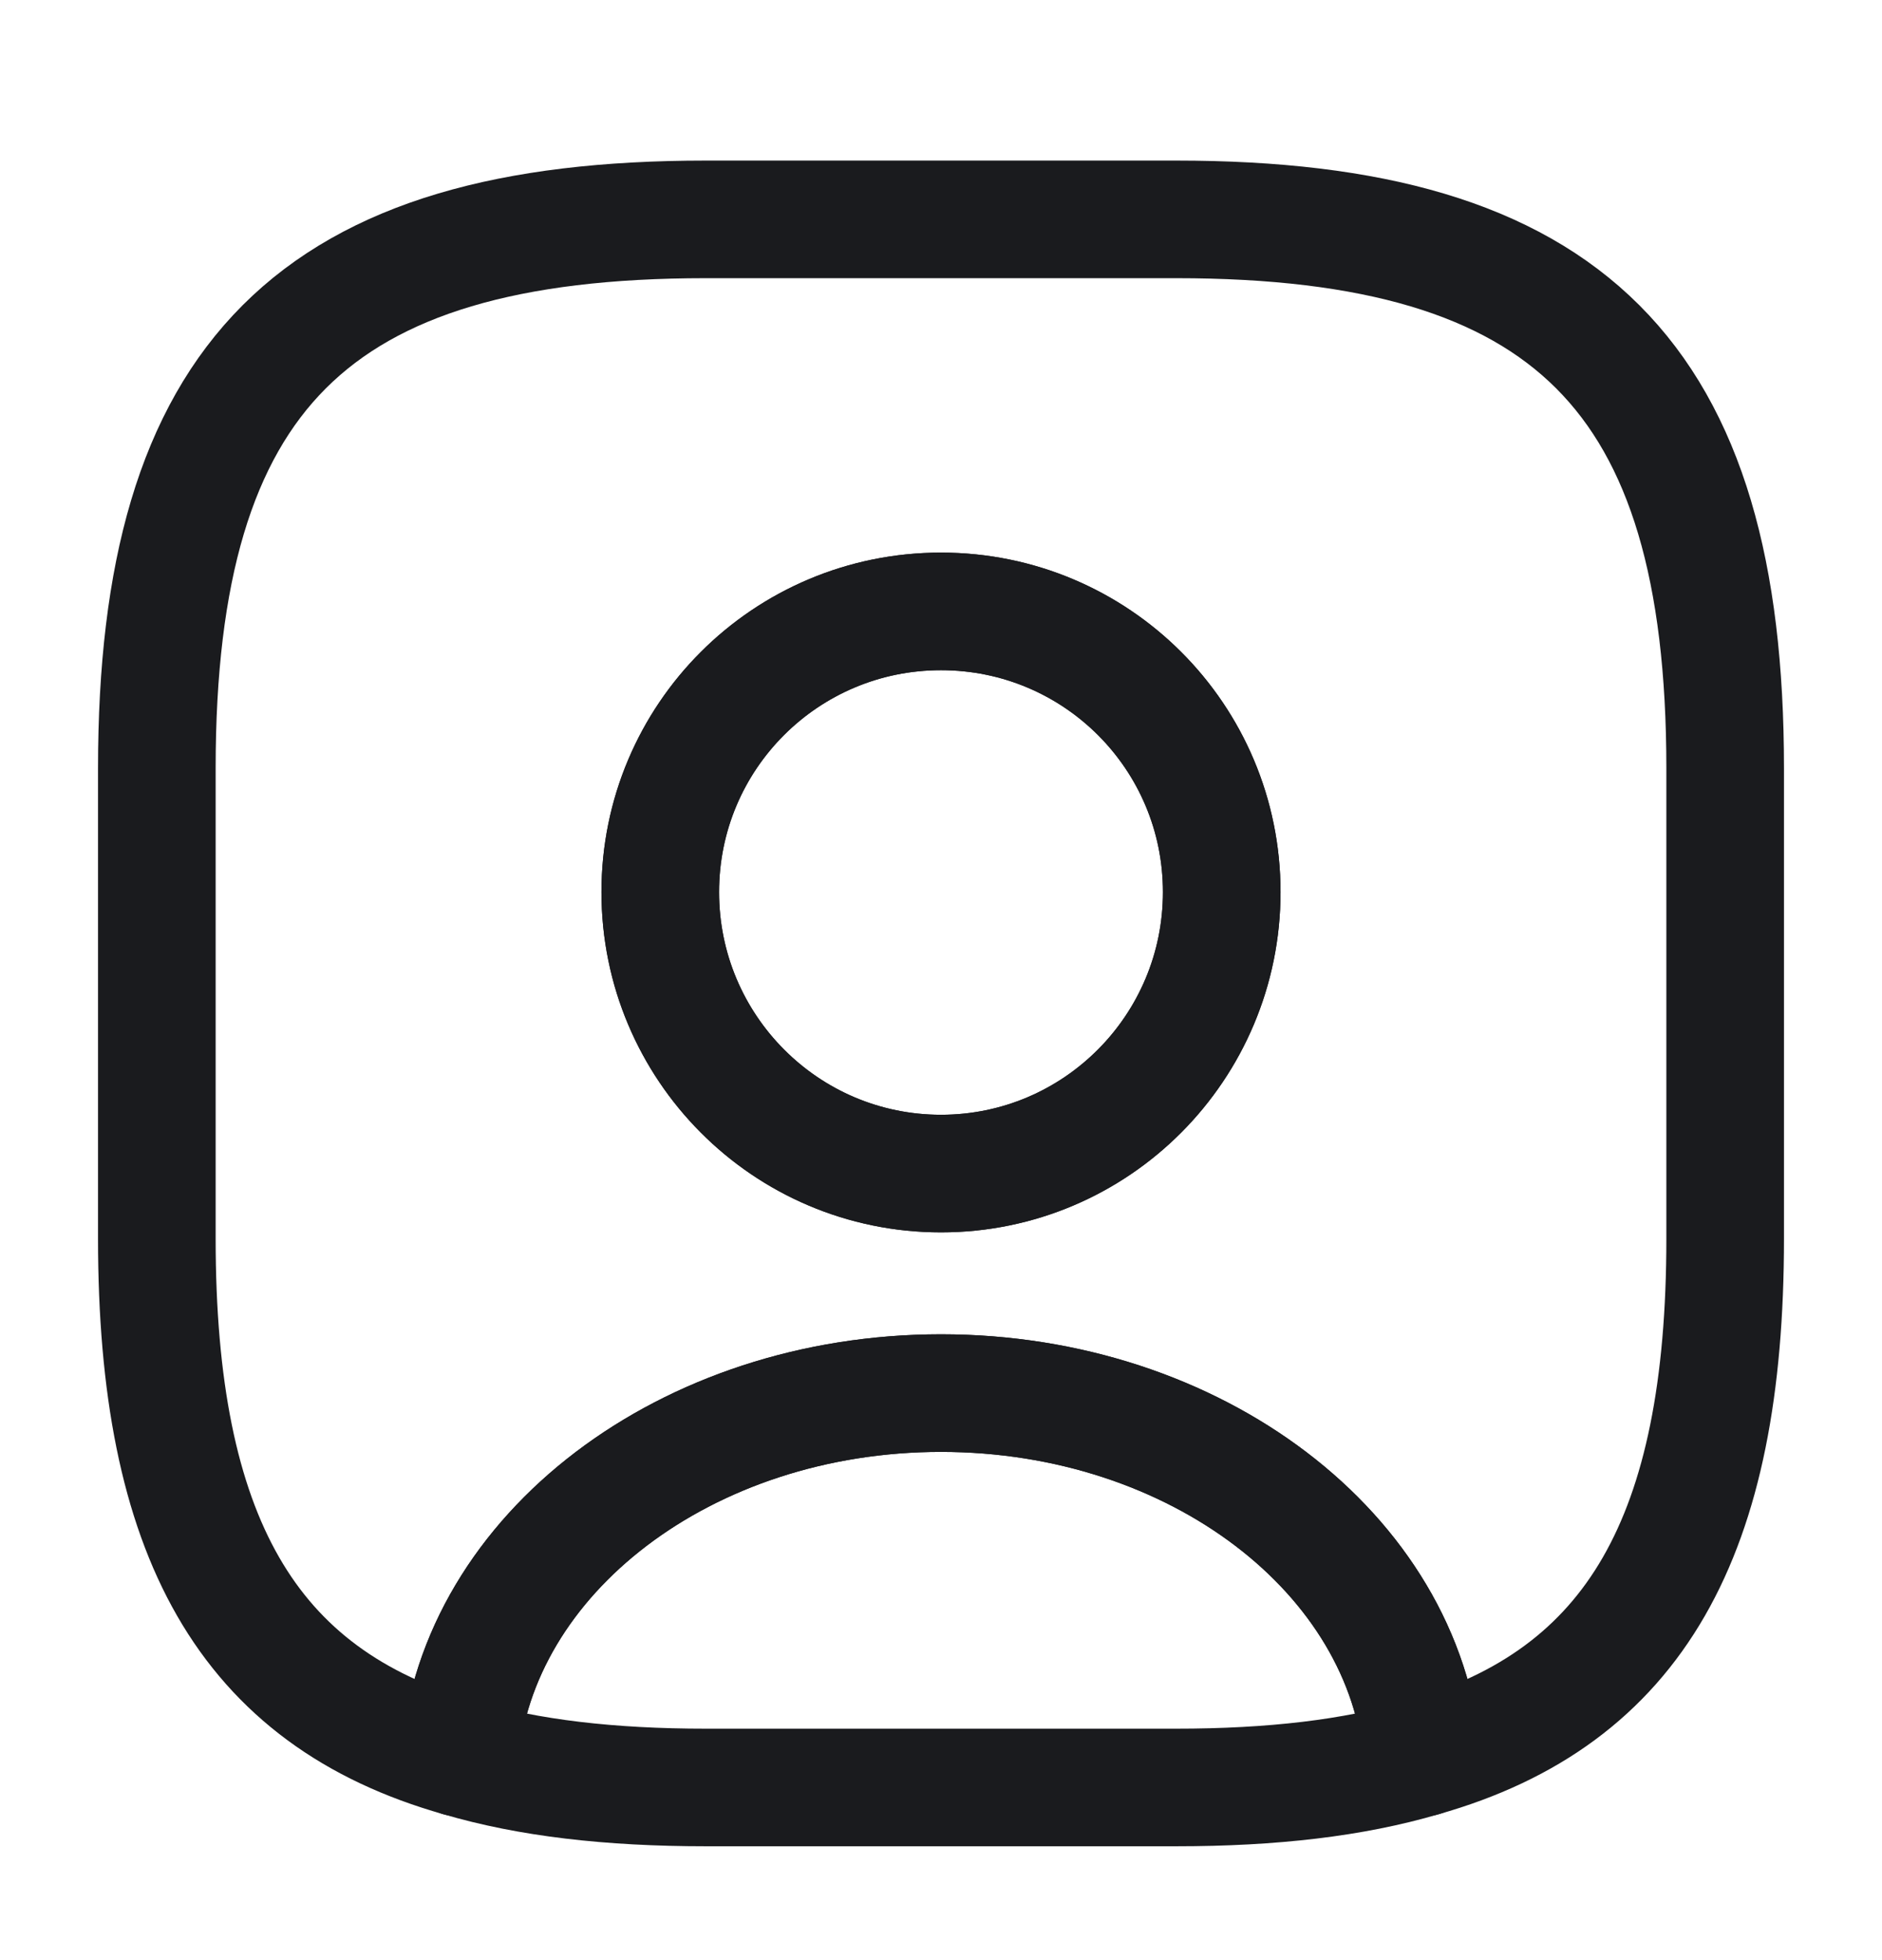 <svg width="24" height="25" viewBox="0 0 24 25" fill="none" xmlns="http://www.w3.org/2000/svg">
<path d="M18.14 22.418C17.26 22.678 16.22 22.798 15 22.798H9C7.78 22.798 6.74 22.678 5.86 22.418C6.08 19.818 8.75 17.768 12 17.768C15.25 17.768 17.92 19.818 18.14 22.418Z" stroke="#1A1B1E" stroke-width="1.5" stroke-linecap="round" stroke-linejoin="round"/>
<path d="M15 2.798H9C4 2.798 2 4.798 2 9.798V15.798C2 19.578 3.14 21.648 5.86 22.418C6.08 19.818 8.75 17.768 12 17.768C15.25 17.768 17.92 19.818 18.14 22.418C20.86 21.648 22 19.578 22 15.798V9.798C22 4.798 20 2.798 15 2.798ZM12 14.968C10.02 14.968 8.42 13.358 8.42 11.378C8.42 9.398 10.02 7.798 12 7.798C13.98 7.798 15.58 9.398 15.58 11.378C15.58 13.358 13.98 14.968 12 14.968Z" stroke="#1A1B1E" stroke-width="1.5" stroke-linecap="round" stroke-linejoin="round"/>
<path d="M15.58 11.378C15.58 13.358 13.98 14.968 12 14.968C10.02 14.968 8.42 13.358 8.42 11.378C8.42 9.398 10.02 7.798 12 7.798C13.98 7.798 15.58 9.398 15.58 11.378Z" stroke="#1A1B1E" stroke-width="1.5" stroke-linecap="round" stroke-linejoin="round"/>
</svg>
